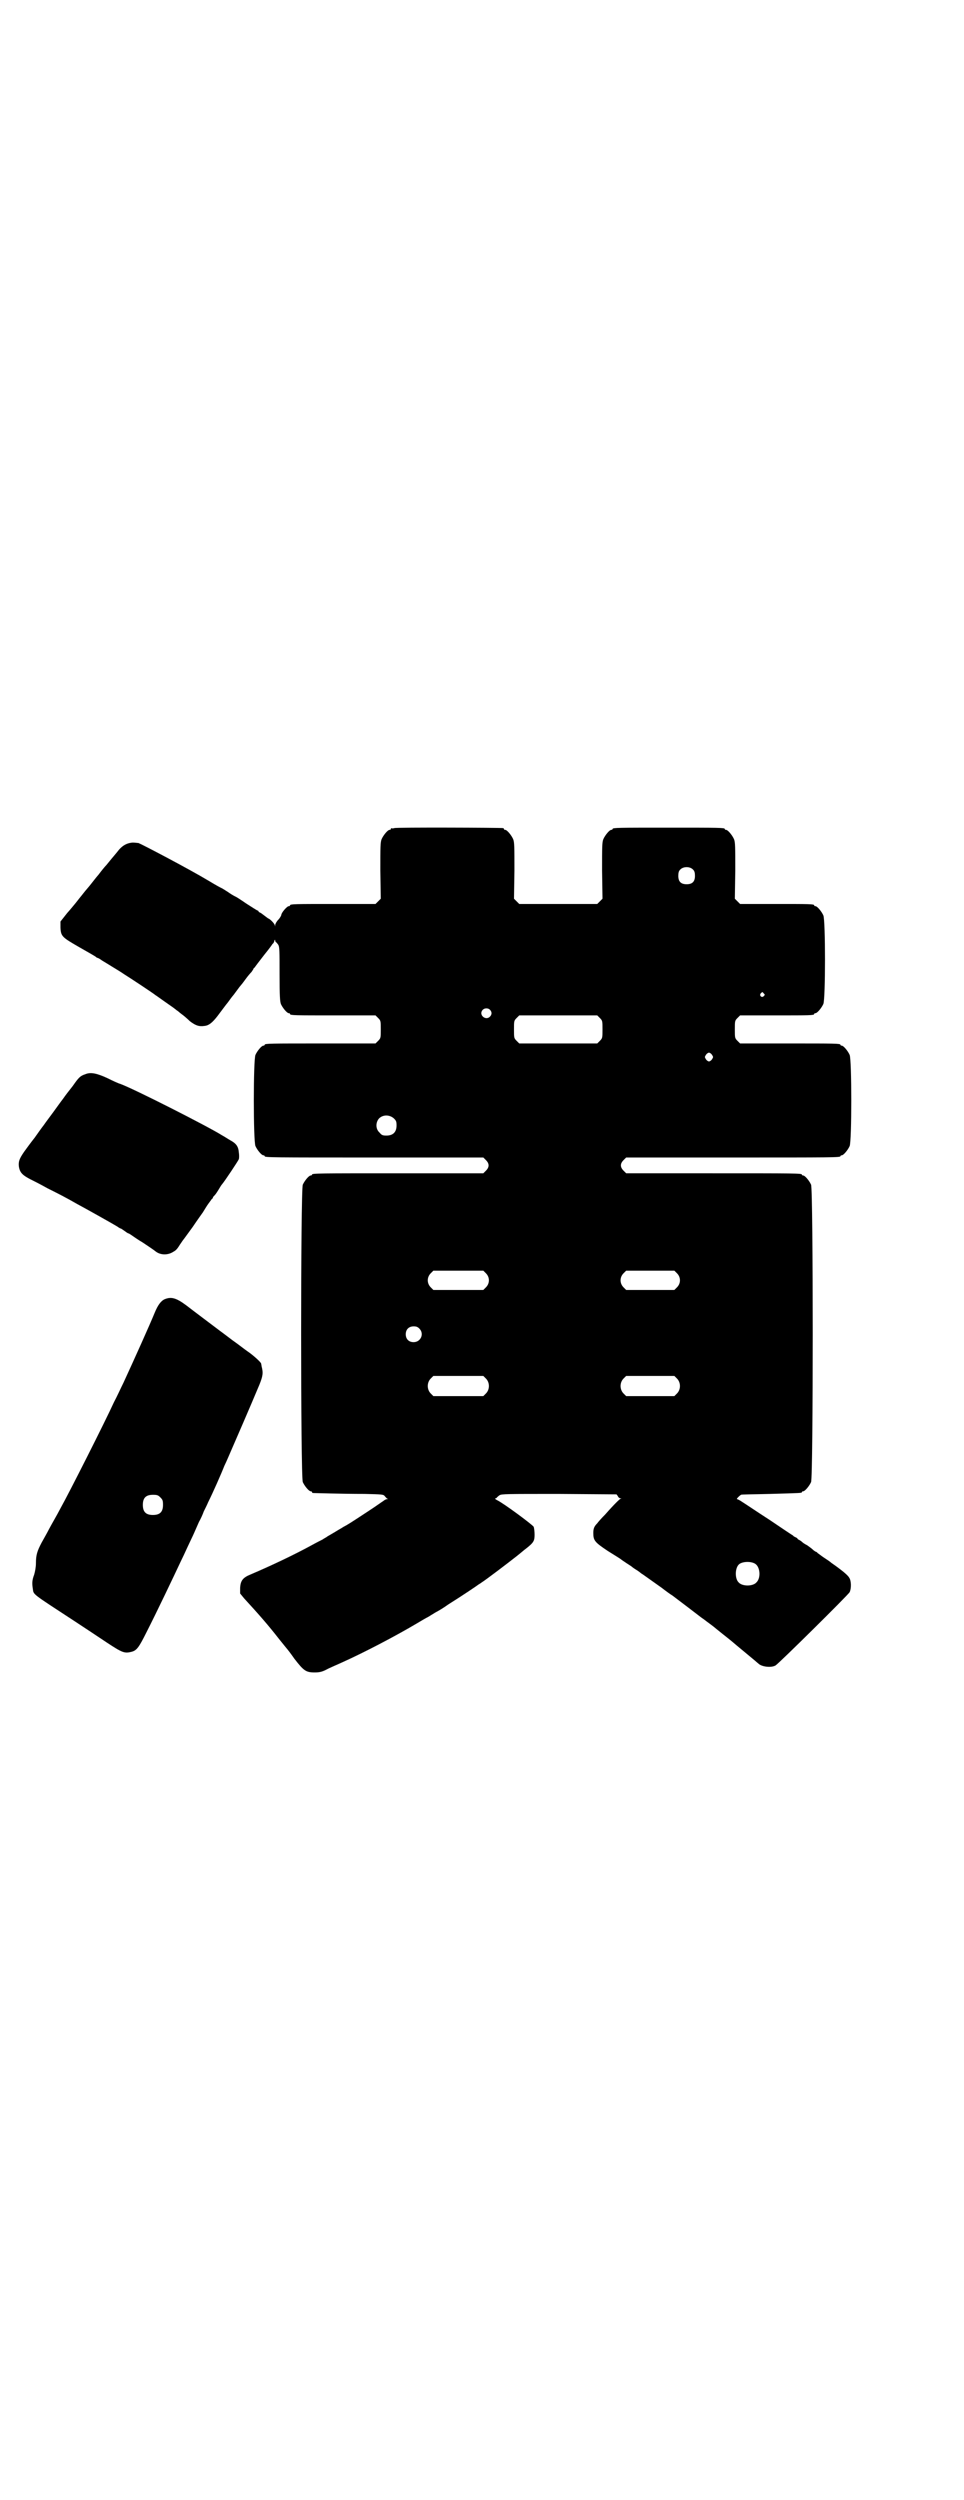 <?xml version="1.0" standalone="no"?>
<!DOCTYPE svg PUBLIC "-//W3C//DTD SVG 20010904//EN"
 "http://www.w3.org/TR/2001/REC-SVG-20010904/DTD/svg10.dtd">
<svg version="1.0" xmlns="http://www.w3.org/2000/svg"
 width="1100pt" height="2850pt" viewBox="0 0 1100 2850"
 preserveAspectRatio="xMidYMid meet">
<g transform="translate(0,2850) scale(0.5,-0.5)"
fill="#000000" stroke="none">
<path d="M900 3812 c-3 -1 -6 -1 -7 0 0 0 -1 0 -1 -2 0 -1 -1 -2 -3 -2 -4 0
-14 -12 -18 -21 -3 -7 -3 -17 -3 -72 l1 -64 -6 -6 -6 -6 -92 0 c-91 0 -103 0
-103 -3 0 -1 -1 -2 -3 -2 -4 0 -17 -15 -17 -20 0 -1 -3 -7 -7 -11 -4 -4 -7
-10 -7 -12 0 -4 0 -4 -1 0 -1 4 -12 15 -15 15 0 0 -4 3 -8 6 -4 3 -9 7 -10 7
-2 1 -4 2 -4 3 0 1 -1 2 -2 2 -1 0 -12 7 -26 16 -13 9 -24 16 -25 16 0 0 -6 3
-12 7 -7 5 -14 9 -17 11 -8 4 -12 6 -32 18 -45 27 -150 82 -160 86 -2 0 -8 1
-13 1 -14 -1 -25 -7 -36 -22 -11 -13 -15 -18 -24 -29 -4 -4 -12 -14 -18 -22
-7 -8 -12 -15 -13 -16 -1 -1 -6 -8 -13 -16 -7 -8 -12 -15 -13 -16 -1 -1 -4 -5
-8 -10 -4 -5 -7 -9 -8 -10 -1 -1 -8 -10 -17 -20 l-15 -19 0 -14 c1 -20 4 -22
42 -44 23 -13 35 -20 38 -22 2 -2 4 -3 5 -3 1 0 6 -3 10 -6 5 -3 15 -9 23 -14
8 -5 20 -12 27 -17 13 -8 69 -45 72 -48 2 -1 7 -5 40 -28 4 -3 8 -6 9 -7 1 0
5 -4 9 -7 4 -3 8 -6 9 -7 1 -1 6 -5 11 -10 13 -10 21 -13 34 -11 10 1 18 8 29
22 18 24 21 28 22 29 1 1 3 4 6 8 3 4 5 7 6 8 1 1 5 6 10 13 5 7 9 12 10 13 1
1 5 6 10 13 5 7 11 14 14 17 2 3 4 6 4 6 0 1 1 3 3 4 2 3 8 11 22 29 13 16 17
22 19 25 2 1 4 5 4 7 1 3 2 3 2 1 0 -2 1 -4 2 -4 0 0 3 -3 5 -6 3 -5 3 -13 3
-67 0 -51 1 -62 3 -68 4 -9 14 -21 18 -21 2 0 3 -1 3 -2 0 -3 12 -3 103 -3
l92 0 6 -6 c6 -6 6 -7 6 -26 0 -19 0 -20 -6 -26 l-6 -6 -121 0 c-119 0 -132 0
-132 -3 0 -1 -1 -2 -3 -2 -4 0 -14 -12 -18 -21 -5 -11 -5 -197 0 -208 4 -9 14
-21 18 -21 2 0 3 -1 3 -2 0 -3 16 -3 255 -3 l244 0 6 -6 c8 -8 8 -16 0 -24
l-6 -6 -190 0 c-186 0 -201 0 -201 -3 0 -1 -1 -2 -3 -2 -4 0 -14 -12 -18 -21
-5 -12 -5 -666 0 -678 4 -9 14 -21 18 -21 2 0 3 -1 3 -2 0 -1 1 -2 3 -2 3 0
65 -2 117 -2 40 -1 43 -1 46 -5 2 -2 4 -5 6 -6 2 0 2 -1 -1 -1 -2 0 -6 -2 -8
-4 -2 -1 -17 -12 -34 -23 -41 -27 -49 -32 -57 -36 -3 -2 -8 -5 -10 -6 -3 -2
-20 -12 -27 -16 -2 -2 -7 -4 -11 -7 -4 -2 -14 -7 -23 -12 -42 -23 -95 -48
-142 -68 -17 -7 -22 -14 -23 -30 l0 -13 9 -11 c34 -37 55 -61 80 -93 9 -11 16
-20 17 -21 1 -1 9 -11 18 -24 21 -27 26 -31 46 -31 10 0 16 1 26 6 7 4 24 11
37 17 49 22 120 59 169 88 10 6 22 13 26 15 4 2 8 5 10 6 2 1 6 4 10 6 4 2 16
9 27 17 32 20 66 43 67 44 1 1 5 3 9 6 11 7 61 45 80 60 9 7 18 15 21 17 18
14 20 18 20 32 0 7 -1 15 -2 18 -3 5 -69 54 -84 61 -4 2 -5 4 -3 4 1 0 3 1 3
2 0 0 3 3 6 5 5 3 16 3 136 3 l131 -1 3 -4 c1 -3 4 -5 6 -5 2 0 3 -1 0 -1 -3
-2 -12 -10 -35 -36 -8 -8 -16 -17 -18 -20 -7 -7 -9 -12 -9 -22 0 -17 3 -21 33
-41 16 -10 29 -18 30 -19 1 -1 7 -5 13 -9 6 -4 11 -7 12 -8 1 -1 5 -4 10 -7 5
-3 10 -7 11 -8 2 -1 9 -6 16 -11 7 -5 21 -15 31 -22 9 -7 20 -15 25 -18 8 -6
62 -47 67 -51 2 -1 7 -5 11 -8 8 -6 11 -8 16 -12 1 -1 11 -9 21 -17 10 -8 19
-15 20 -16 1 -1 13 -11 54 -45 2 -2 6 -5 7 -6 7 -7 29 -10 39 -4 7 4 166 161
169 167 4 8 4 26 -1 33 -2 4 -11 12 -19 18 -9 7 -19 14 -22 16 -3 3 -11 8 -17
12 -6 4 -12 9 -14 10 -1 2 -3 3 -4 3 0 0 -4 2 -7 5 -3 3 -9 7 -13 10 -4 2 -9
5 -11 7 -2 2 -5 4 -7 5 -2 1 -4 2 -4 3 0 1 -2 2 -4 3 -2 1 -5 2 -6 4 -2 1 -26
17 -54 36 -28 18 -56 37 -61 40 -6 4 -11 7 -13 7 -1 0 0 2 3 5 3 3 6 5 6 5 0
1 30 1 67 2 71 2 72 2 72 4 0 1 1 2 3 2 4 0 14 12 18 21 5 12 5 666 0 678 -4
9 -14 21 -18 21 -2 0 -3 1 -3 2 0 3 -15 3 -206 3 l-195 0 -6 6 c-8 8 -8 16 0
24 l6 6 239 0 c234 0 250 0 250 3 0 1 1 2 3 2 4 0 14 12 18 21 5 11 5 197 0
208 -4 9 -14 21 -18 21 -2 0 -3 1 -3 2 0 3 -12 3 -120 3 l-109 0 -6 6 c-6 6
-6 7 -6 26 0 19 0 20 6 26 l6 6 79 0 c79 0 90 0 90 3 0 1 1 2 3 2 4 0 14 12
18 21 5 11 5 191 0 202 -4 9 -14 21 -18 21 -2 0 -3 1 -3 2 0 3 -11 3 -90 3
l-79 0 -6 6 -6 6 1 64 c0 55 0 65 -3 72 -4 9 -14 21 -18 21 -2 0 -3 1 -3 2 0
3 -13 3 -128 3 -115 0 -128 0 -128 -3 0 -1 -1 -2 -3 -2 -4 0 -14 -12 -18 -21
-3 -7 -3 -17 -3 -72 l1 -64 -6 -6 -6 -6 -89 0 -89 0 -6 6 -6 6 1 64 c0 55 0
65 -3 72 -4 9 -14 21 -18 21 -2 0 -3 1 -3 2 0 1 -1 2 -2 2 -7 1 -244 2 -248 0z
m682 -95 c3 -3 4 -7 4 -14 0 -13 -6 -19 -19 -19 -13 0 -19 6 -19 19 0 7 1 11
4 14 7 8 23 8 30 0z m161 -282 c3 -3 3 -3 0 -6 -4 -5 -11 1 -7 6 4 4 4 4 7 0z
m-625 -37 c5 -5 5 -11 0 -16 -10 -10 -27 5 -16 16 4 4 12 4 16 0z m251 -19 c6
-6 6 -7 6 -26 0 -19 0 -20 -6 -26 l-6 -6 -89 0 -89 0 -6 6 c-6 6 -6 7 -6 26 0
19 0 20 6 26 l6 6 89 0 89 0 6 -6z m256 -84 c3 -5 3 -5 0 -10 -2 -3 -5 -5 -7
-5 -2 0 -5 2 -7 5 -3 5 -3 5 0 10 2 3 5 5 7 5 2 0 5 -2 7 -5z m-726 -145 c5
-5 6 -7 6 -16 0 -15 -8 -23 -23 -23 -9 0 -11 1 -16 7 -9 8 -9 23 -1 32 9 9 24
9 34 0z m210 -353 c9 -9 9 -23 0 -32 l-6 -6 -57 0 -57 0 -6 6 c-9 9 -9 23 0
32 l6 6 57 0 57 0 6 -6z m436 0 c9 -9 9 -23 0 -32 l-6 -6 -55 0 -55 0 -6 6
c-9 9 -9 23 0 32 l6 6 55 0 55 0 6 -6z m-588 -126 c12 -12 3 -31 -13 -31 -11
0 -18 7 -18 18 0 11 7 18 18 18 6 0 9 -1 13 -5z m152 -114 c9 -9 9 -25 0 -34
l-6 -6 -57 0 -57 0 -6 6 c-9 9 -9 25 0 34 l6 6 57 0 57 0 6 -6z m436 0 c9 -9
9 -25 0 -34 l-6 -6 -55 0 -55 0 -6 6 c-9 9 -9 25 0 34 l6 6 55 0 55 0 6 -6z
m178 -422 c12 -7 14 -33 3 -43 -8 -9 -32 -9 -40 0 -9 8 -9 32 0 41 7 7 27 8
37 2z"/>
<path d="M195 3251 c-12 -4 -15 -7 -29 -27 -8 -10 -18 -23 -22 -29 -4 -5 -14
-19 -22 -30 -8 -11 -18 -24 -22 -30 -4 -5 -14 -19 -21 -29 -8 -10 -19 -25 -24
-32 -11 -16 -13 -22 -12 -33 2 -14 8 -20 25 -29 8 -4 26 -13 40 -21 24 -12 42
-21 68 -36 17 -9 83 -46 91 -51 3 -2 7 -5 9 -5 2 -1 6 -4 9 -6 4 -3 7 -5 8 -5
1 0 4 -2 7 -4 3 -2 14 -10 26 -17 12 -8 24 -16 29 -20 10 -8 25 -9 37 -3 9 5
11 6 19 19 3 4 6 9 7 10 1 1 11 15 22 30 10 15 21 30 23 33 2 3 6 10 10 16 4
6 9 12 10 14 2 1 3 3 3 4 0 1 2 3 4 5 2 2 6 8 9 13 3 5 6 10 7 11 7 8 38 55
39 58 1 3 1 10 0 16 -1 13 -6 20 -19 27 -7 4 -11 7 -20 12 -30 19 -201 106
-232 117 -4 1 -17 7 -29 13 -24 11 -38 14 -50 9z"/>
<path d="M376 2738 c-9 -4 -16 -14 -23 -31 -11 -27 -47 -107 -71 -159 -6 -12
-15 -32 -22 -45 -20 -44 -103 -208 -121 -240 -11 -21 -19 -34 -27 -49 -4 -8
-12 -22 -17 -31 -10 -19 -13 -28 -13 -47 0 -9 -2 -19 -4 -26 -5 -13 -5 -20 -3
-33 2 -13 -3 -9 95 -73 23 -15 56 -37 74 -49 35 -23 40 -25 56 -21 12 3 17 10
34 44 24 47 63 129 78 161 4 8 11 23 16 34 5 11 12 25 15 32 3 7 8 18 11 25 4
7 9 18 11 24 3 6 8 16 10 21 11 22 30 65 37 83 5 10 12 27 16 36 7 16 44 101
64 149 8 20 9 27 5 42 0 2 -1 5 -1 6 0 3 -19 20 -31 28 -6 4 -21 16 -34 25
-12 9 -25 19 -28 21 -13 10 -60 45 -78 59 -23 17 -34 20 -49 14z m-10 -452 c5
-5 6 -7 6 -17 0 -16 -7 -23 -23 -23 -16 0 -23 7 -23 23 0 16 7 23 23 23 10 0
12 -1 17 -6z"/>
</g>
</svg>
